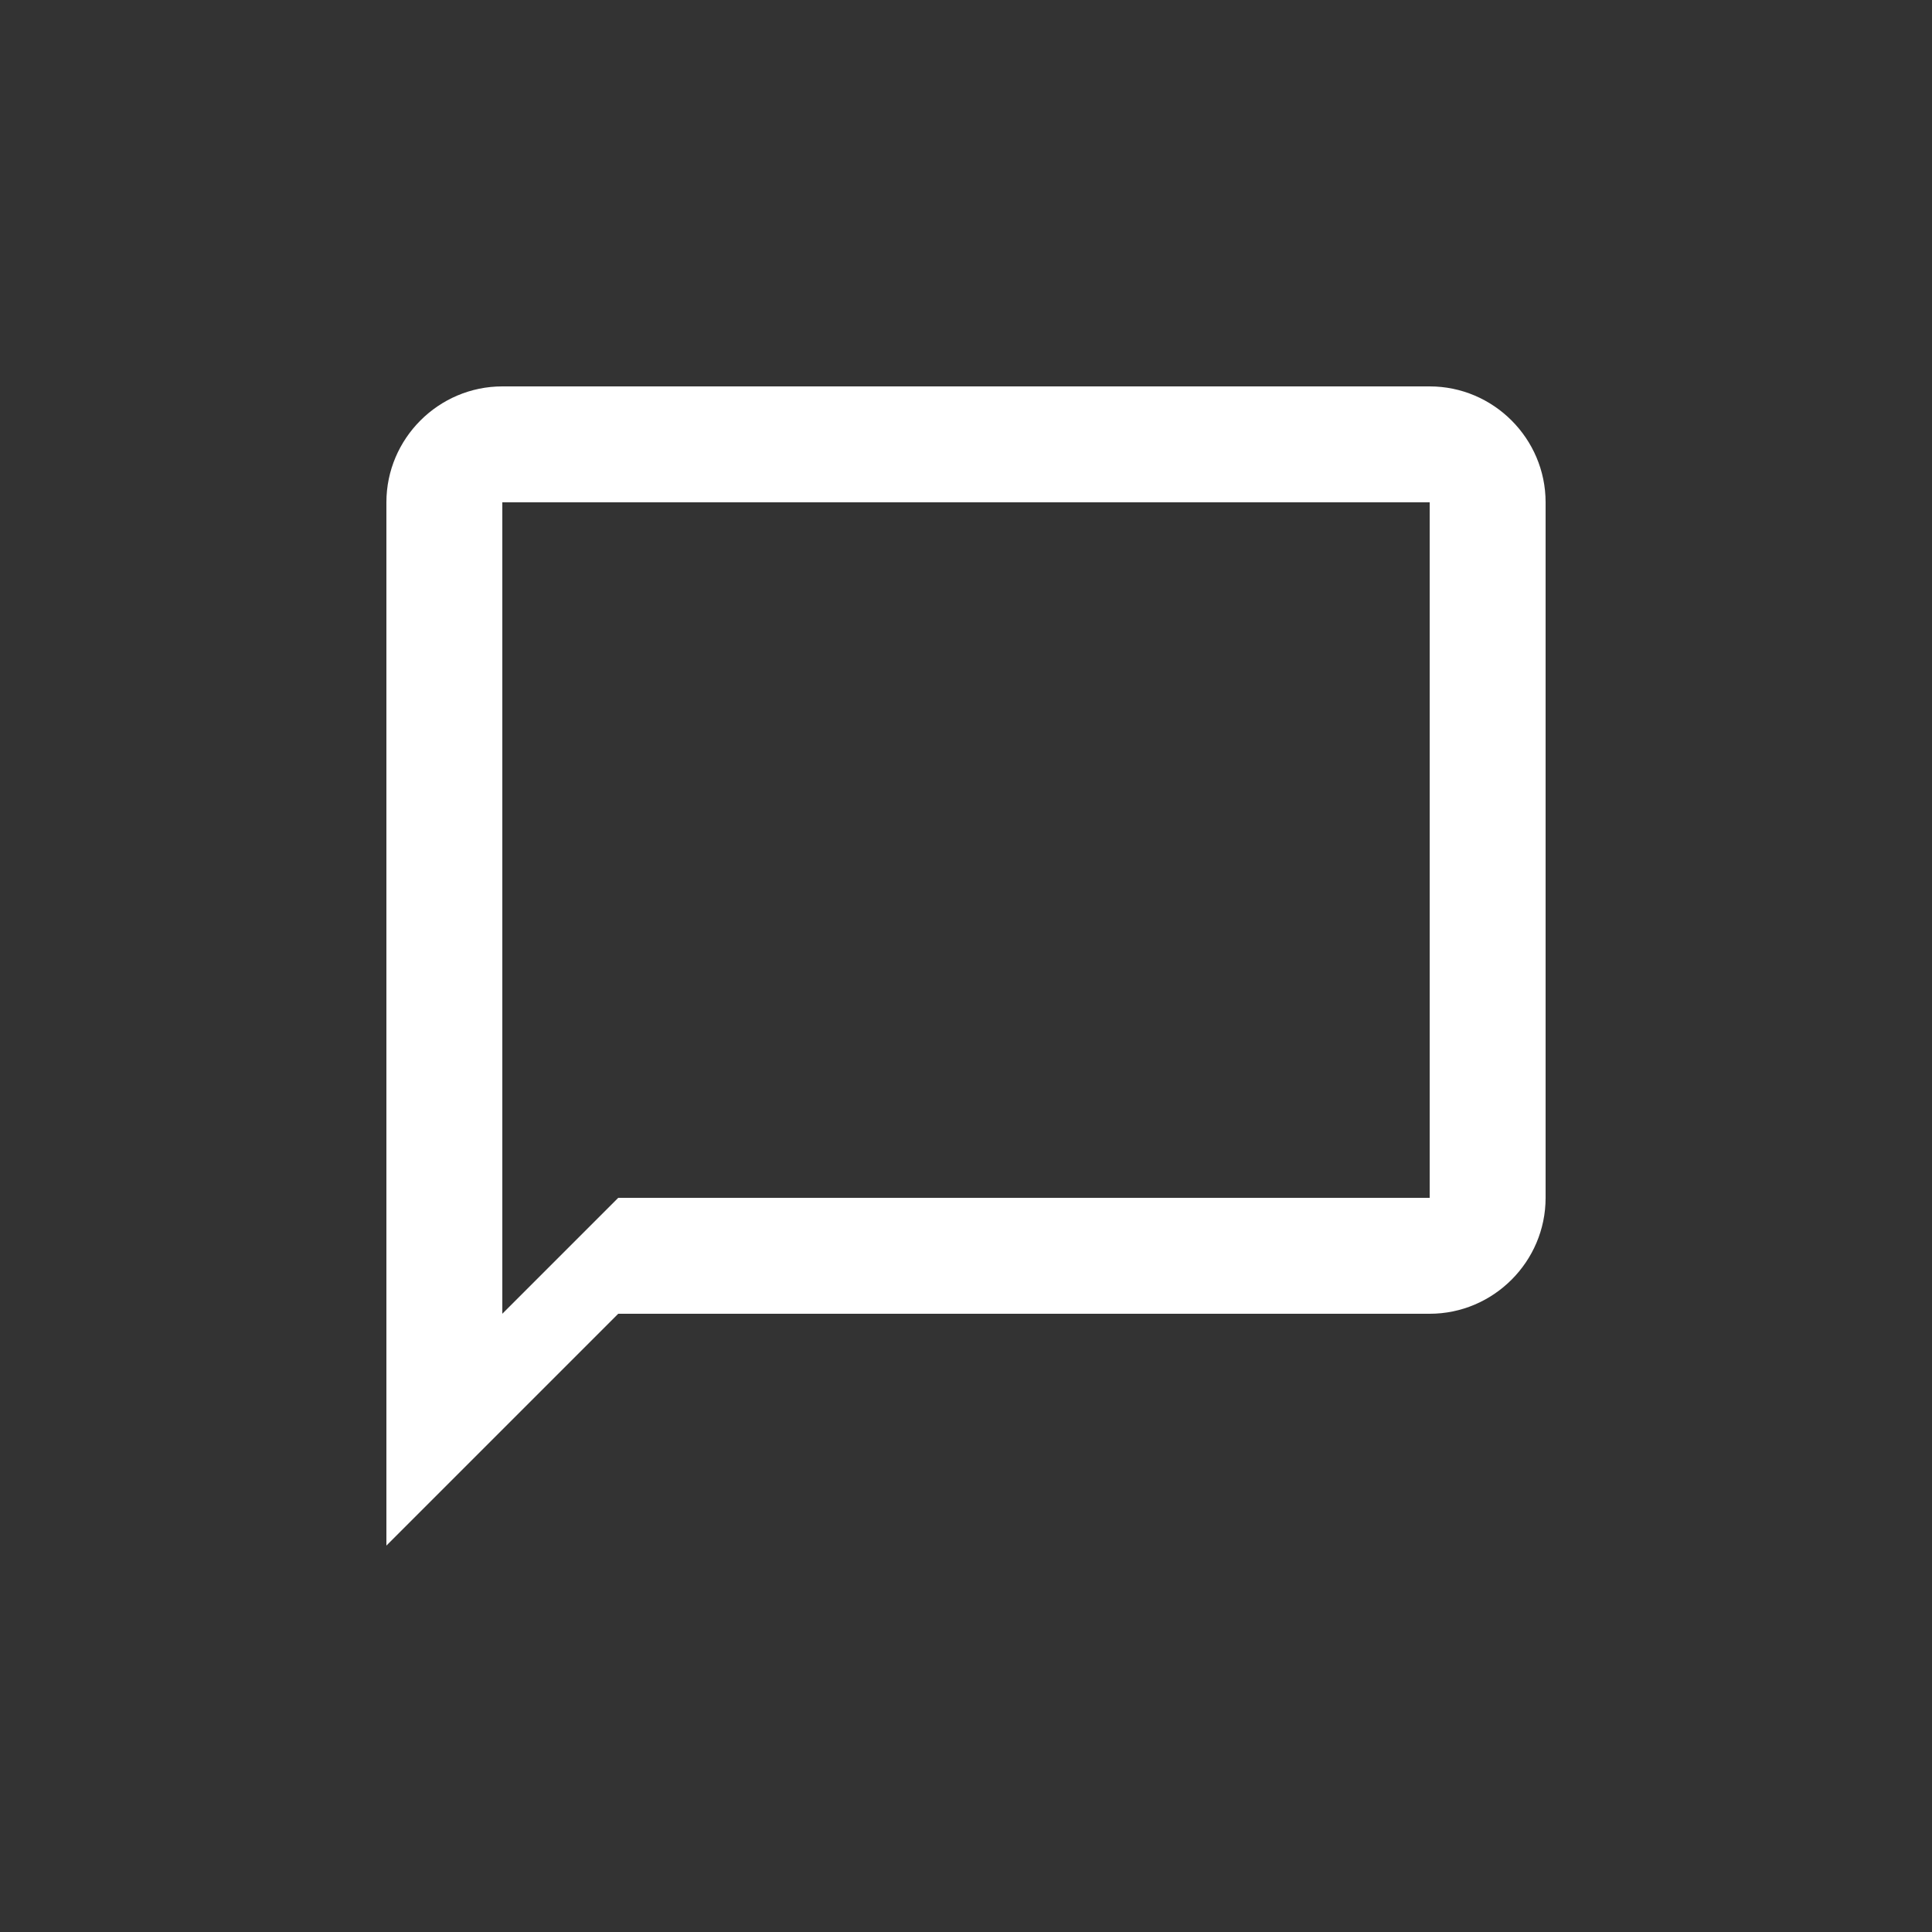 <svg width="32" height="32" viewBox="0 0 40 40" fill="none" xmlns="http://www.w3.org/2000/svg">
<rect x="0" y="0" width="40" height="40" fill="#333333" stroke="none"/>
<path fill-rule="evenodd" clip-rule="evenodd" d="M10.4 8H29.6C30.92 8 32 9.08 32 10.4V24.8C32 26.12 30.92 27.2 29.6 27.2H12.8L8 32V10.4C8 9.08 9.08 8 10.4 8ZM12.8 24.8H29.6V10.4H10.4V27.2L12.8 24.8Z" fill="white"/>
</svg>
